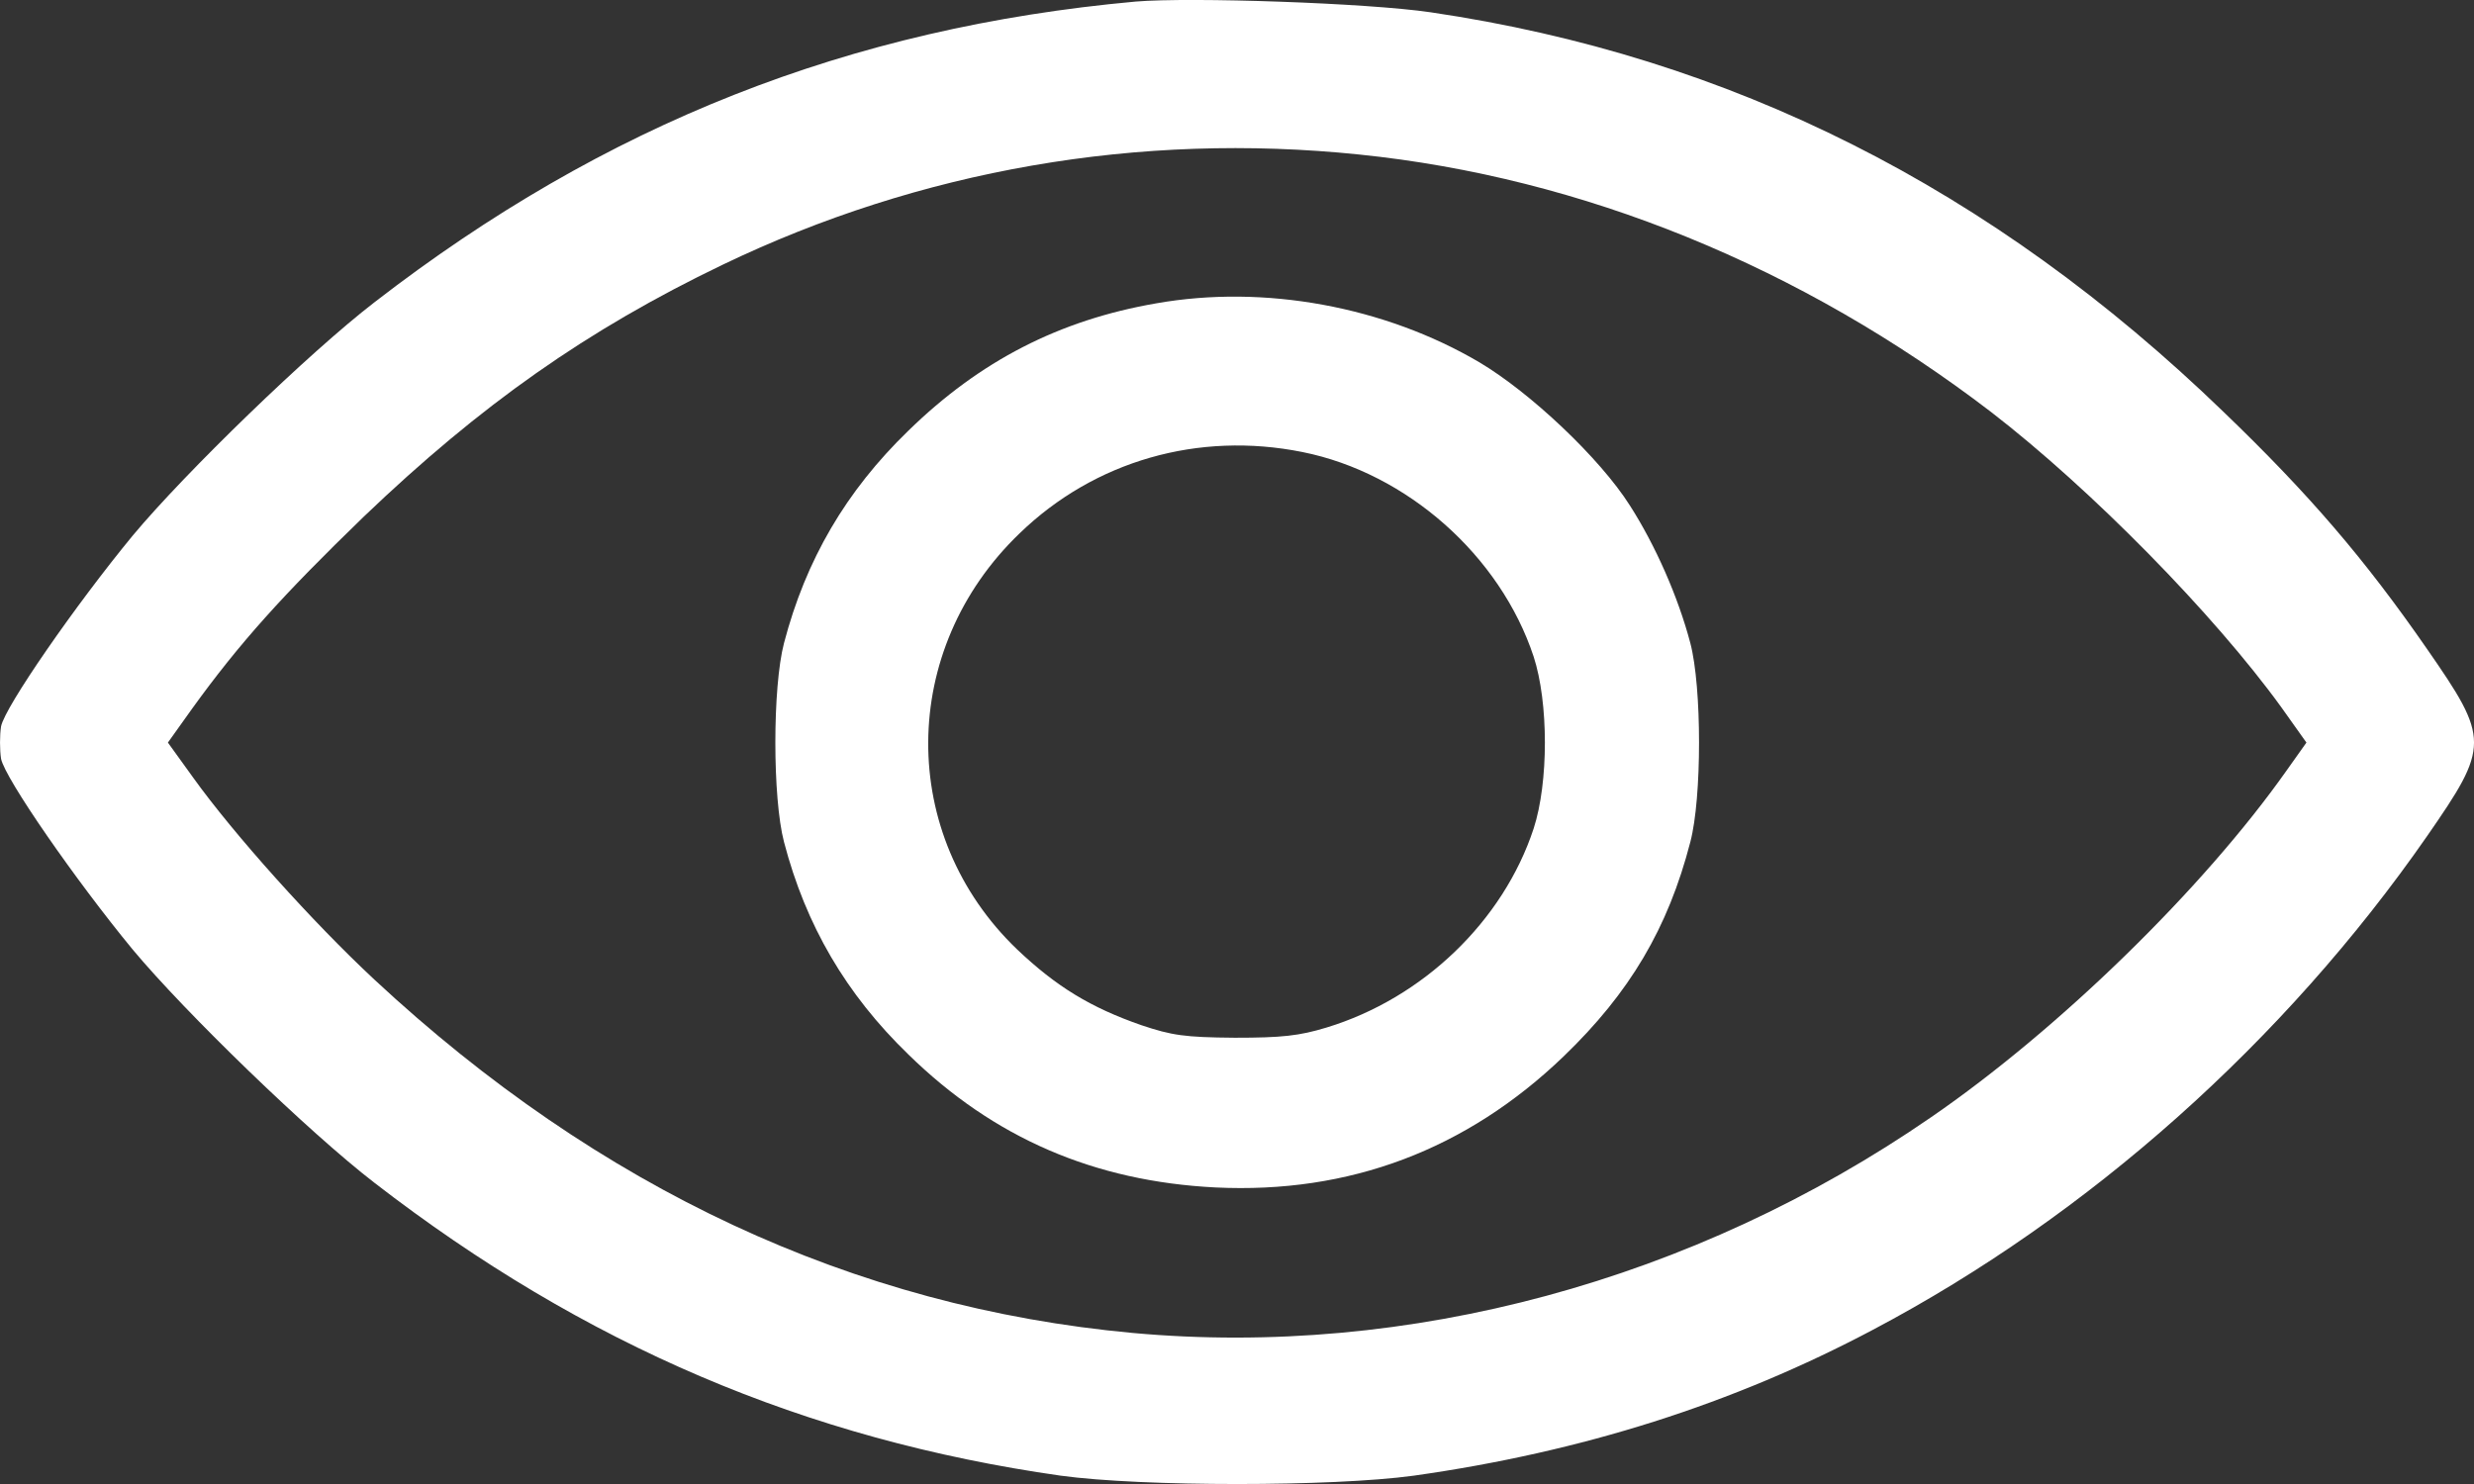 <?xml version="1.0" encoding="UTF-8"?>
<svg width="30px" height="18px" viewBox="0 0 30 18" version="1.1" xmlns="http://www.w3.org/2000/svg" xmlns:xlink="http://www.w3.org/1999/xlink">
    <rect x="0" y="0" width="30" height="18" fill="#333333" stroke="none"/>
    <title>show</title>
    <g id="FICHA-TÉCNICA" stroke="none" stroke-width="1" fill="none" fill-rule="evenodd">
        <g id="Desktop-HD-Copy" transform="translate(-1202, -448)" fill="#FFFFFF" fill-rule="nonzero">
            <g id="show" transform="translate(1202, 448)">
                <g id="Group" transform="translate(15, 9) scale(-1, 1) rotate(-180) translate(-15, -9) translate(0, 0)">
                    <path d="M13.771,17.981 C10.299,17.665 7.338,16.498 4.54,14.333 C3.749,13.724 2.247,12.269 1.608,11.502 C0.916,10.662 0.06,9.427 0.013,9.19 C-0.004,9.083 -0.004,8.903 0.013,8.796 C0.06,8.559 0.916,7.324 1.608,6.484 C2.247,5.717 3.749,4.263 4.54,3.654 C7.085,1.686 9.771,0.541 12.862,0.101 C13.847,-0.034 16.157,-0.034 17.143,0.101 C19.183,0.389 21.013,0.97 22.714,1.872 C25.329,3.253 27.704,5.373 29.428,7.854 C30.191,8.954 30.191,9.033 29.428,10.132 C28.678,11.215 28.003,12.004 26.965,13.002 C24.15,15.725 20.984,17.315 17.348,17.851 C16.58,17.964 14.439,18.037 13.771,17.981 Z M16.48,16.126 C19.189,15.849 21.84,14.767 24.145,13.002 C25.358,12.066 26.848,10.549 27.663,9.422 L27.968,8.993 L27.728,8.655 C26.719,7.223 24.966,5.514 23.417,4.449 C20.538,2.464 17.078,1.528 13.736,1.832 C10.352,2.143 7.267,3.58 4.54,6.118 C3.796,6.811 2.834,7.882 2.341,8.57 L2.036,8.993 L2.33,9.405 C2.904,10.2 3.426,10.78 4.411,11.733 C5.831,13.092 7.121,14 8.763,14.789 C11.155,15.939 13.812,16.402 16.48,16.126 Z" id="Shape"></path>
                    <path d="M14.023,14.321 C12.844,14.118 11.882,13.622 11.015,12.776 C10.258,12.043 9.771,11.209 9.507,10.2 C9.367,9.664 9.367,8.322 9.507,7.787 C9.771,6.777 10.258,5.943 11.015,5.21 C12.052,4.195 13.272,3.671 14.738,3.597 C16.363,3.518 17.782,4.054 18.961,5.187 C19.764,5.96 20.227,6.743 20.497,7.787 C20.638,8.322 20.638,9.664 20.497,10.2 C20.35,10.758 20.075,11.384 19.764,11.869 C19.4,12.444 18.556,13.239 17.94,13.605 C16.791,14.282 15.331,14.552 14.023,14.321 Z M15.794,12.517 C17.061,12.263 18.192,11.26 18.597,10.036 C18.779,9.478 18.779,8.508 18.597,7.95 C18.228,6.828 17.254,5.892 16.087,5.537 C15.753,5.435 15.542,5.413 14.973,5.413 C14.363,5.418 14.211,5.441 13.841,5.565 C13.225,5.779 12.809,6.033 12.334,6.484 C10.886,7.871 10.897,10.121 12.363,11.53 C13.272,12.41 14.533,12.771 15.794,12.517 Z" id="Shape"></path>
                </g>
            </g>
        </g>
    </g>
</svg>